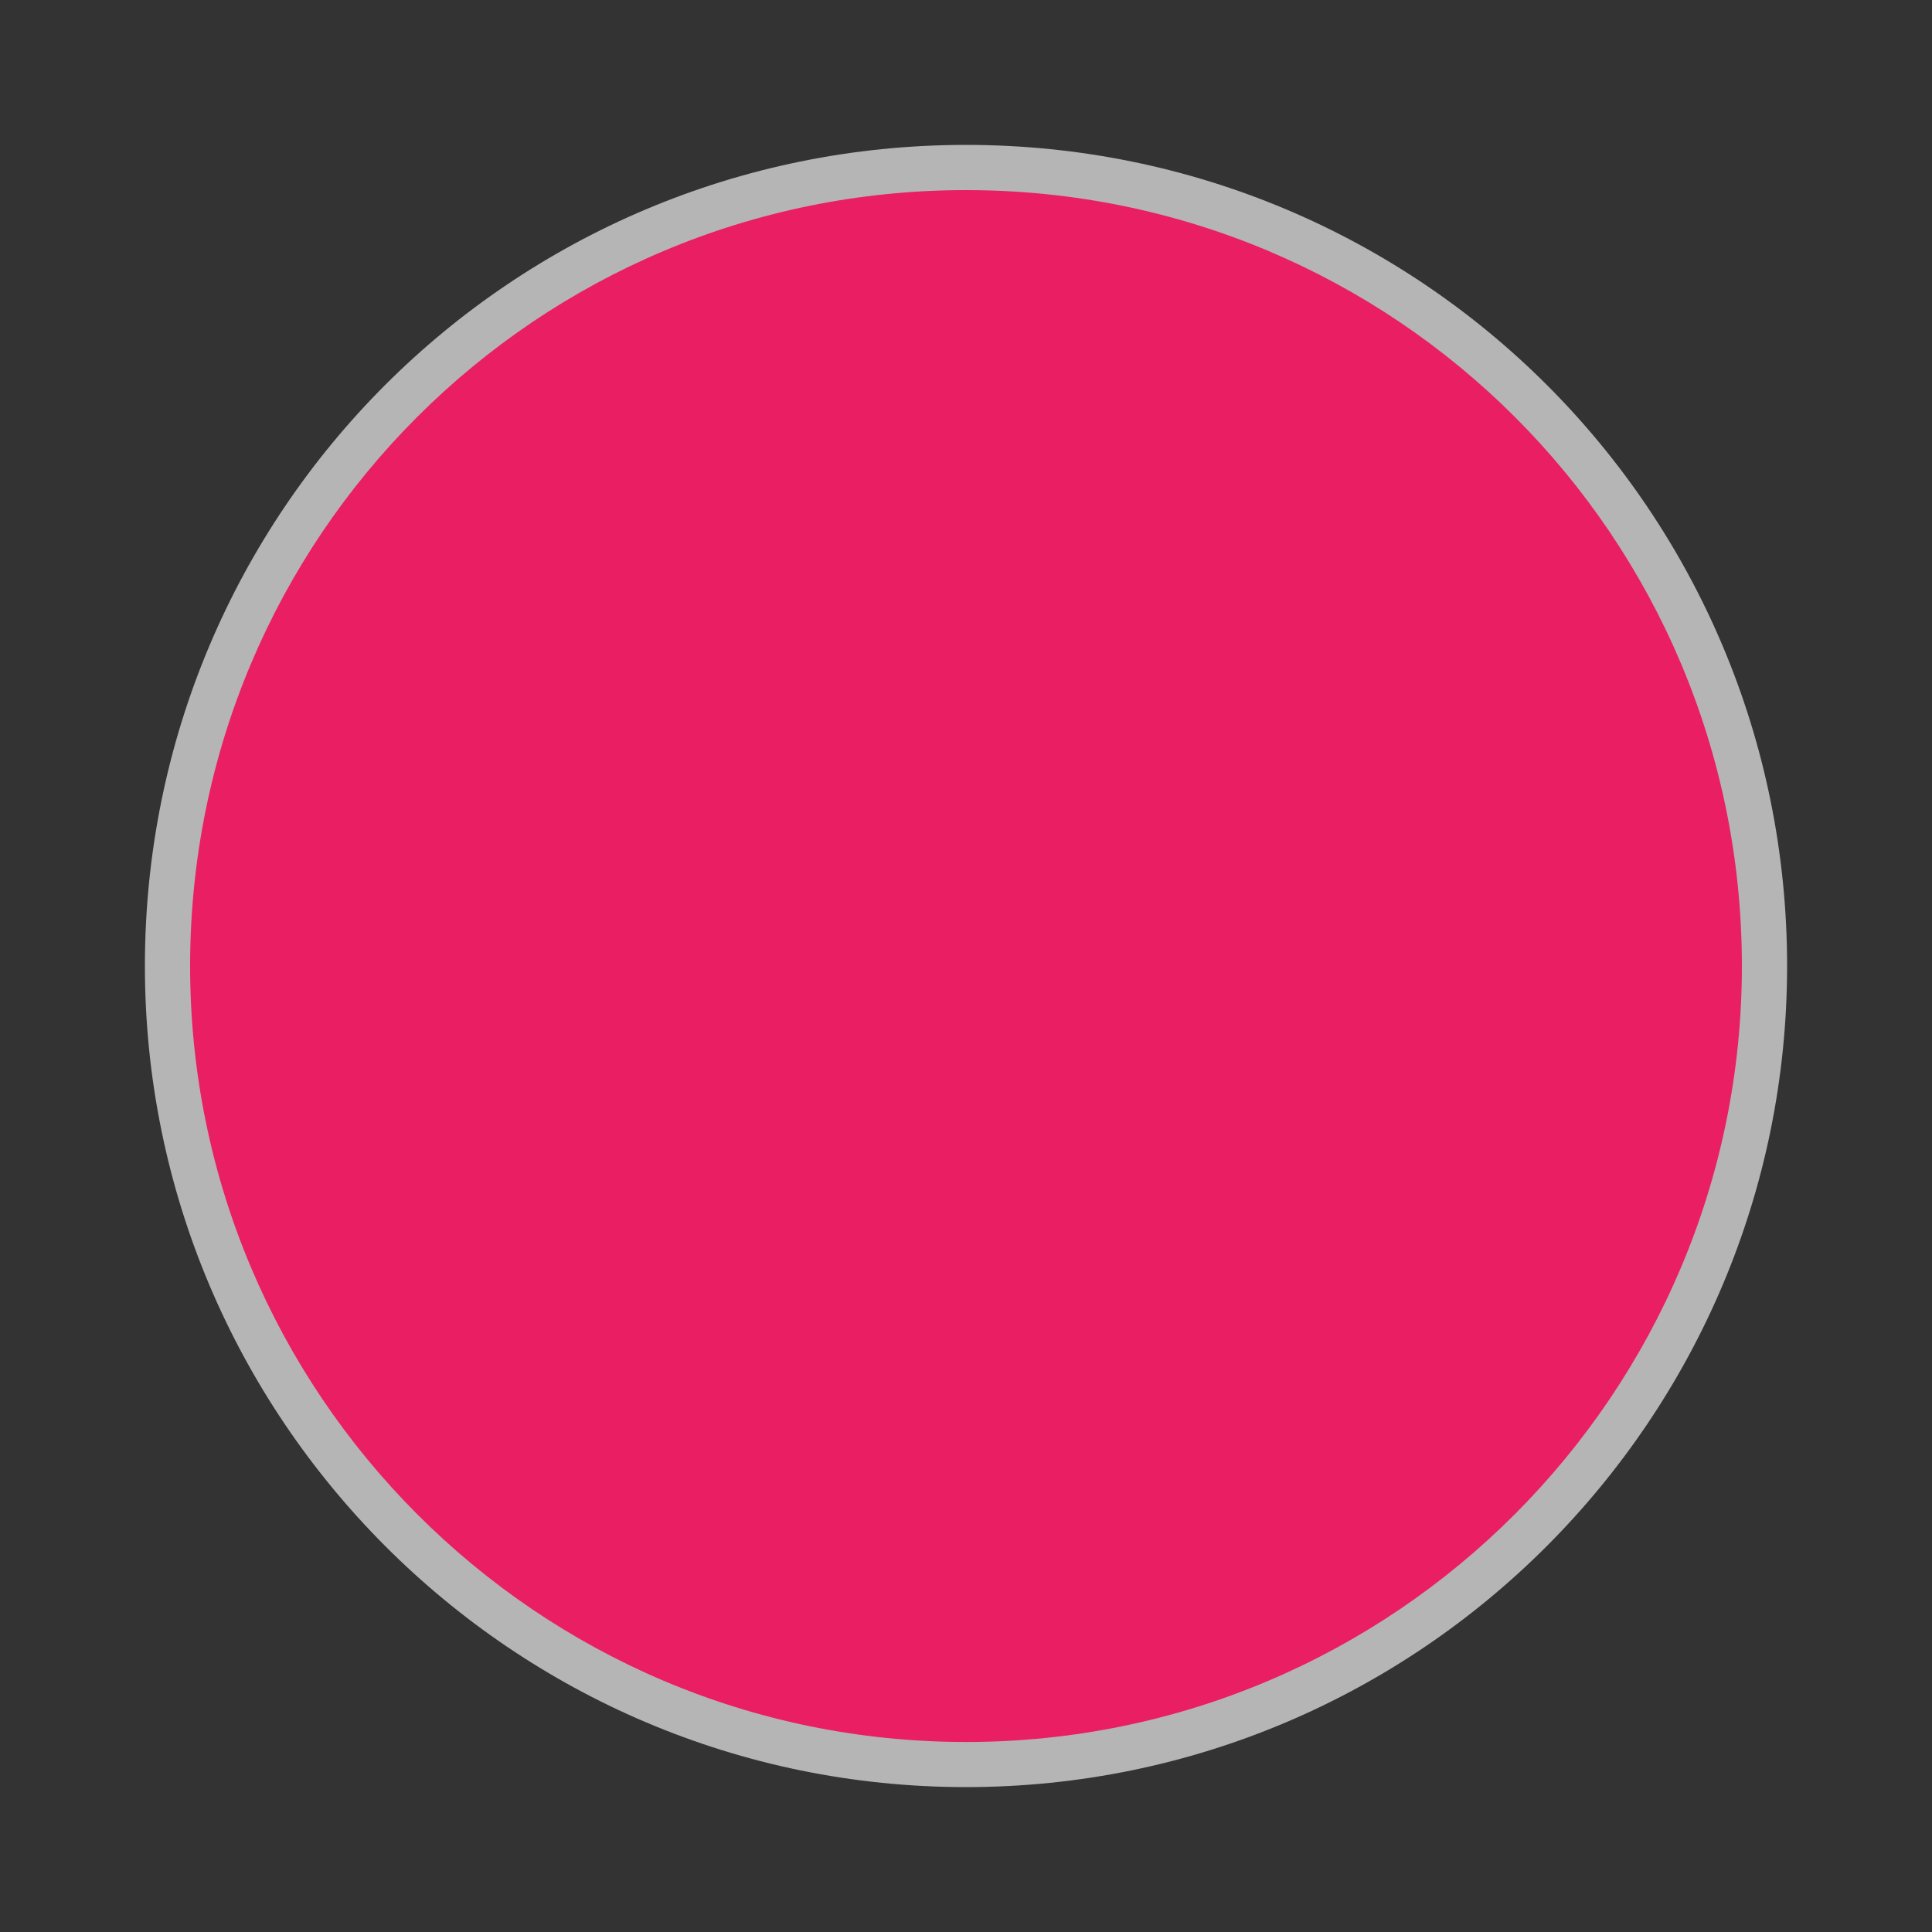 <?xml version="1.0" encoding="UTF-8" standalone="no"?>
<!-- Generator: Adobe Illustrator 16.0.4, SVG Export Plug-In . SVG Version: 6.00 Build 0)  -->

<svg
   xmlns:dc="http://purl.org/dc/elements/1.1/"
   xmlns:cc="http://creativecommons.org/ns#"
   xmlns:rdf="http://www.w3.org/1999/02/22-rdf-syntax-ns#"
   xmlns:svg="http://www.w3.org/2000/svg"
   xmlns="http://www.w3.org/2000/svg"
   xmlns:sodipodi="http://sodipodi.sourceforge.net/DTD/sodipodi-0.dtd"
   xmlns:inkscape="http://www.inkscape.org/namespaces/inkscape"
   version="1.1"
   id="Слой_1"
   x="0px"
   y="0px"
   width="20"
   height="20"
   viewBox="0 0 20 20"
   enable-background="new 0 0 17.113 17.143"
   xml:space="preserve"
   inkscape:version="0.91 r"
   sodipodi:docname="h_waypoint_red_shield.svg"><rect x="0" y="0" width="20" height="20" fill="#333333" stroke="none"/><defs
     id="defs11" /><sodipodi:namedview
     pagecolor="#ffffff"
     bordercolor="#666666"
     borderopacity="1"
     objecttolerance="10"
     gridtolerance="10"
     guidetolerance="10"
     inkscape:pageopacity="0"
     inkscape:pageshadow="2"
     inkscape:window-width="1332"
     inkscape:window-height="739"
     id="namedview9"
     showgrid="false"
     inkscape:zoom="13.766552"
     inkscape:cx="3.345257"
     inkscape:cy="-1.5439508"
     inkscape:window-x="34"
     inkscape:window-y="1024"
     inkscape:window-maximized="1"
     inkscape:current-layer="Слой_1" /><path
     d="m 10,1.5 c 4.704,0 8.5,3.796 8.5,8.5 0,4.676 -3.796,8.5 -8.5,8.5 -4.703,0 -8.5,-3.824 -8.5,-8.5 0,-4.704 3.797,-8.5 8.5,-8.5 l 0,0 z"
     id="path3-9"
     style="color:#000000;clip-rule:evenodd;display:inline;overflow:visible;visibility:visible;opacity:1;isolation:auto;mix-blend-mode:normal;color-interpolation:sRGB;color-interpolation-filters:linearRGB;solid-color:#000000;solid-opacity:1;fill:#ffffff;fill-opacity:0.637;fill-rule:evenodd;stroke-width:1;stroke-linecap:butt;stroke-linejoin:miter;stroke-miterlimit:4;stroke-dasharray:none;stroke-dashoffset:0;stroke-opacity:1;color-rendering:auto;image-rendering:auto;shape-rendering:auto;text-rendering:auto;enable-background:accumulate"
     inkscape:connector-curvature="0" /><path
     d="m 10,1.968 c 4.445,0 8.032,3.587 8.032,8.033 0,4.418 -3.587,8.032 -8.032,8.032 -4.444,0 -8.032,-3.614 -8.032,-8.032 0,-4.445 3.588,-8.033 8.032,-8.033 l 0,0 z"
     id="path3"
     style="clip-rule:evenodd;fill:#e91e63;fill-opacity:1;fill-rule:evenodd"
     inkscape:connector-curvature="0" /></svg>